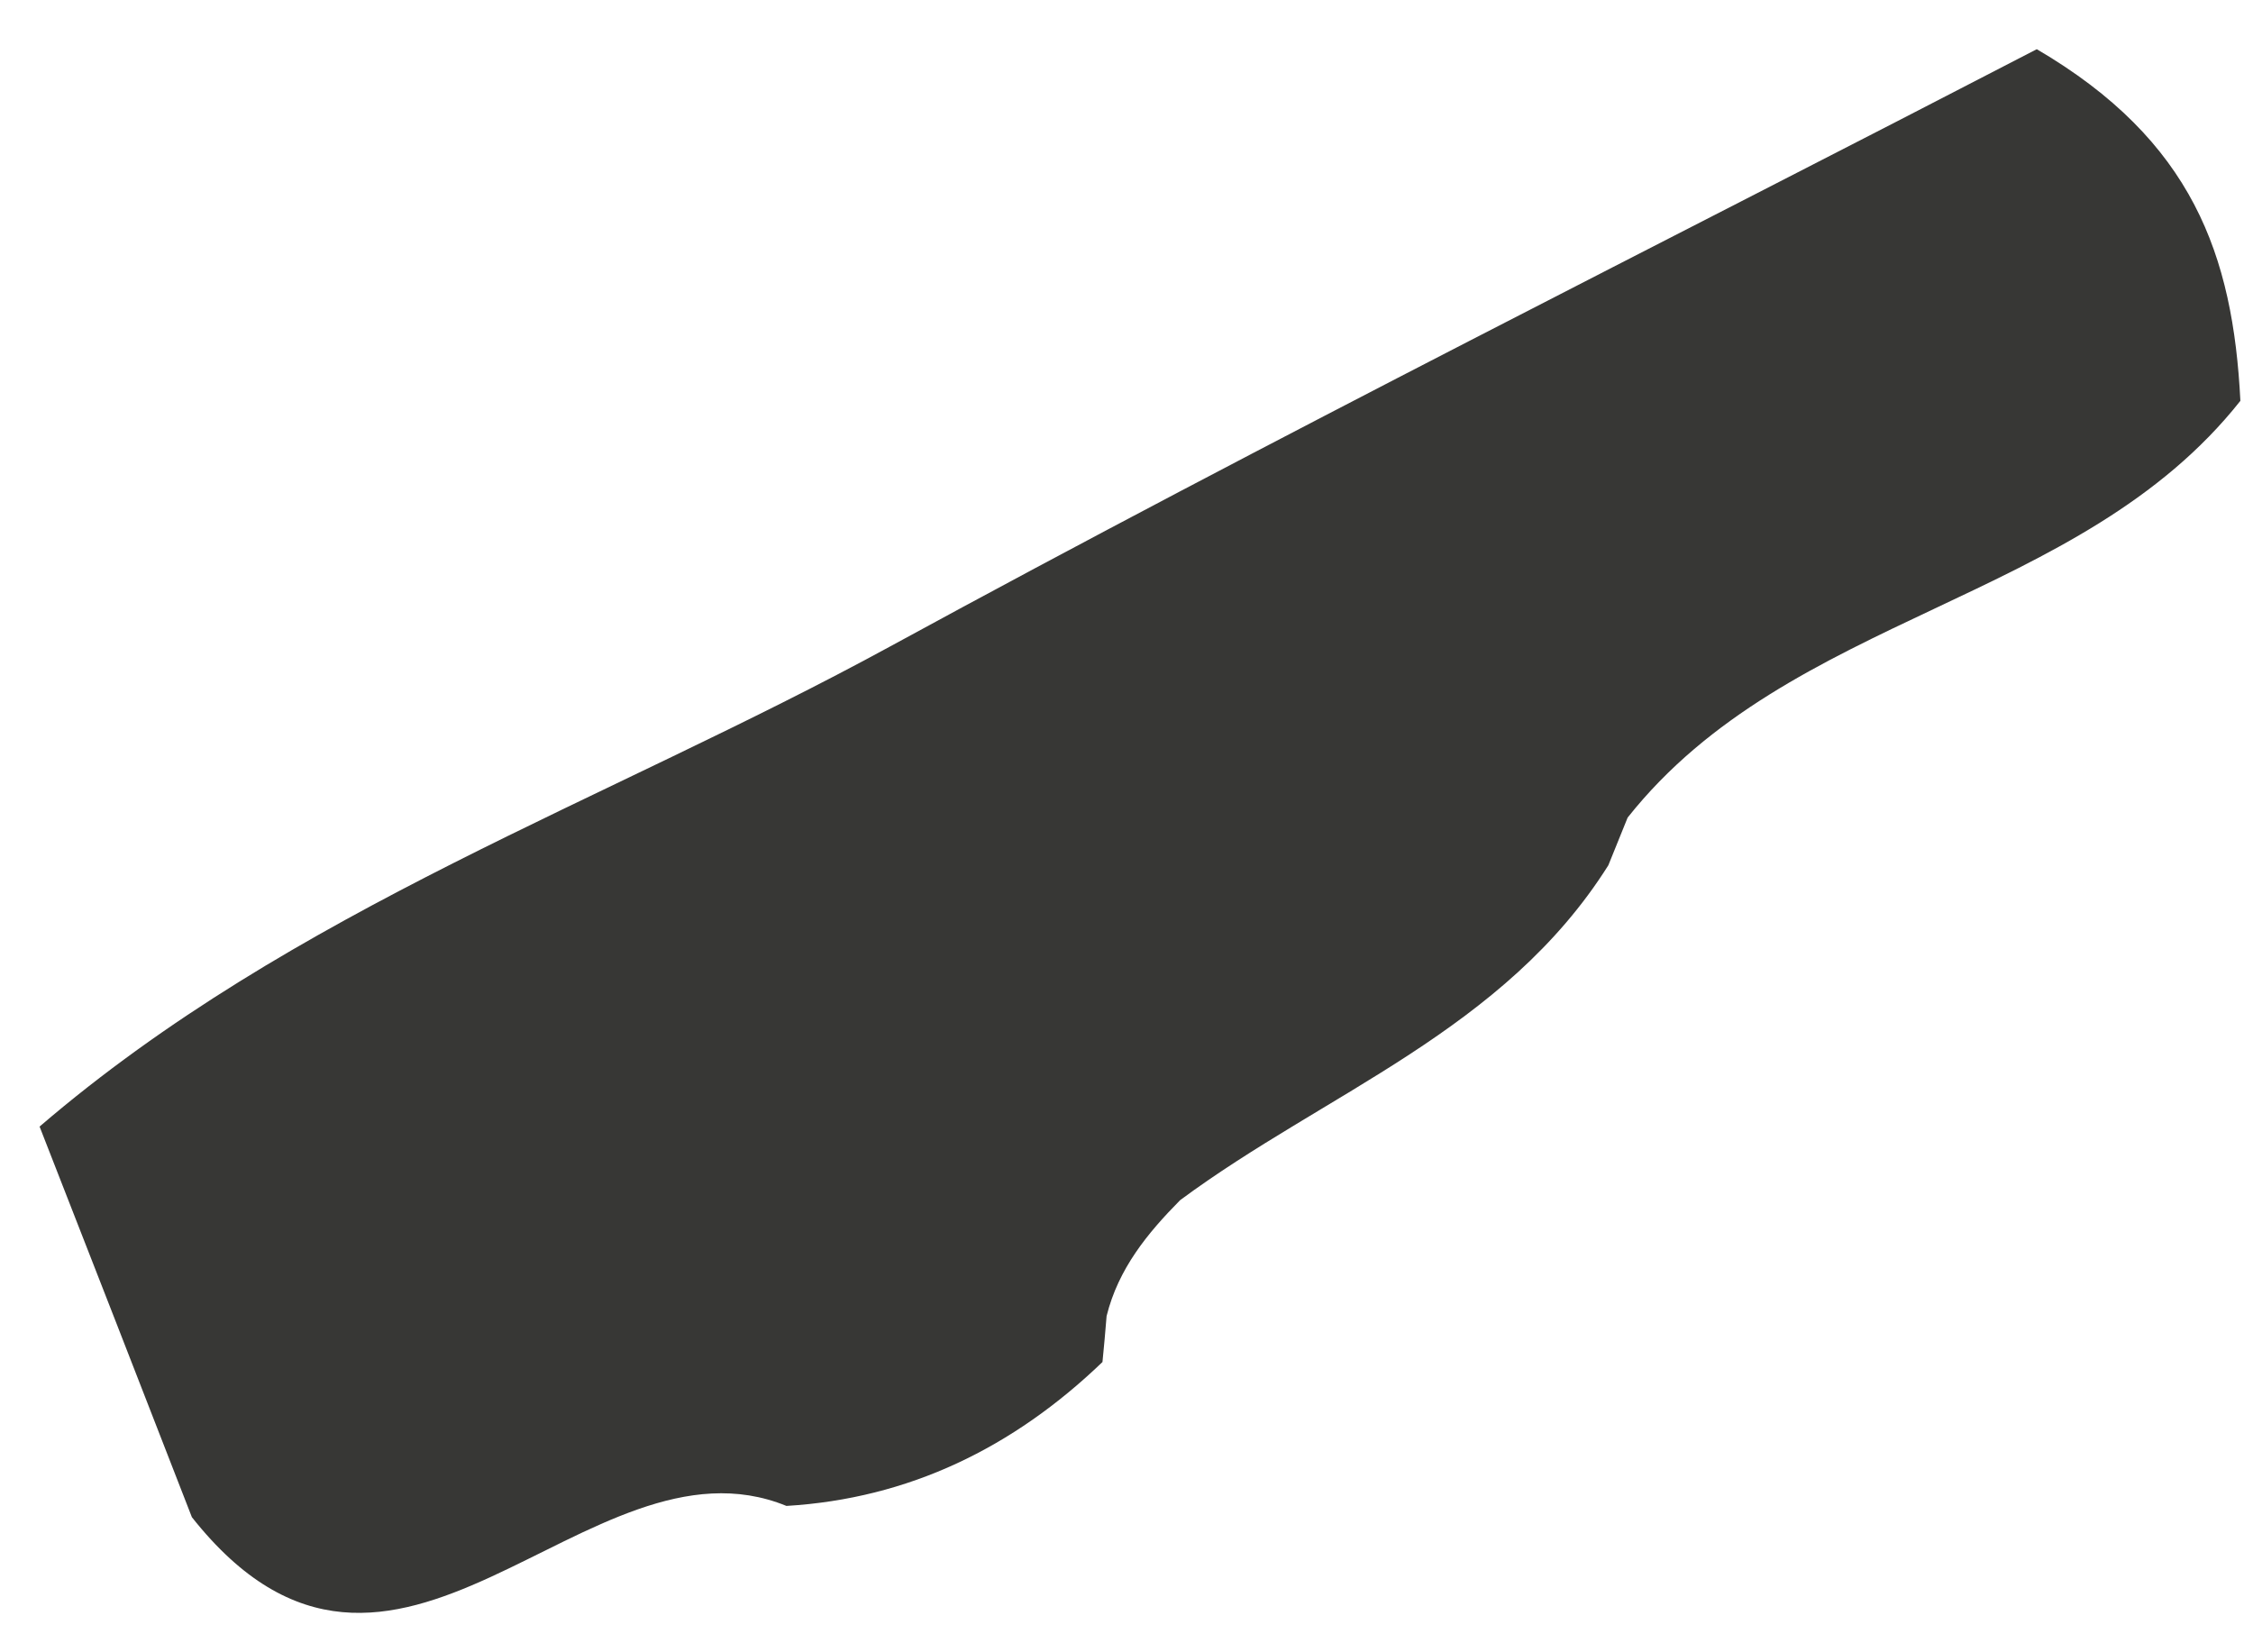 <svg xmlns="http://www.w3.org/2000/svg" width="30" height="22" viewBox="0 0 30 22" fill="none"><path d="M14.68 18.135C13.491 19.277 12.102 19.953 10.472 20.051C7.812 18.965 5.258 23.615 2.555 20.201C1.881 18.467 1.206 16.734 0.527 15C3.901 12.105 8.054 10.679 11.857 8.605C16.974 5.815 22.184 3.215 27.121 0.655C29.196 1.87 29.734 3.397 29.832 5.337C27.691 8.042 23.834 8.16 21.673 10.886C21.587 11.096 21.501 11.311 21.416 11.521C20.031 13.72 17.648 14.547 15.714 15.98C15.281 16.418 14.891 16.892 14.735 17.523C14.719 17.726 14.7 17.933 14.68 18.135Z" fill="#373735"></path></svg>